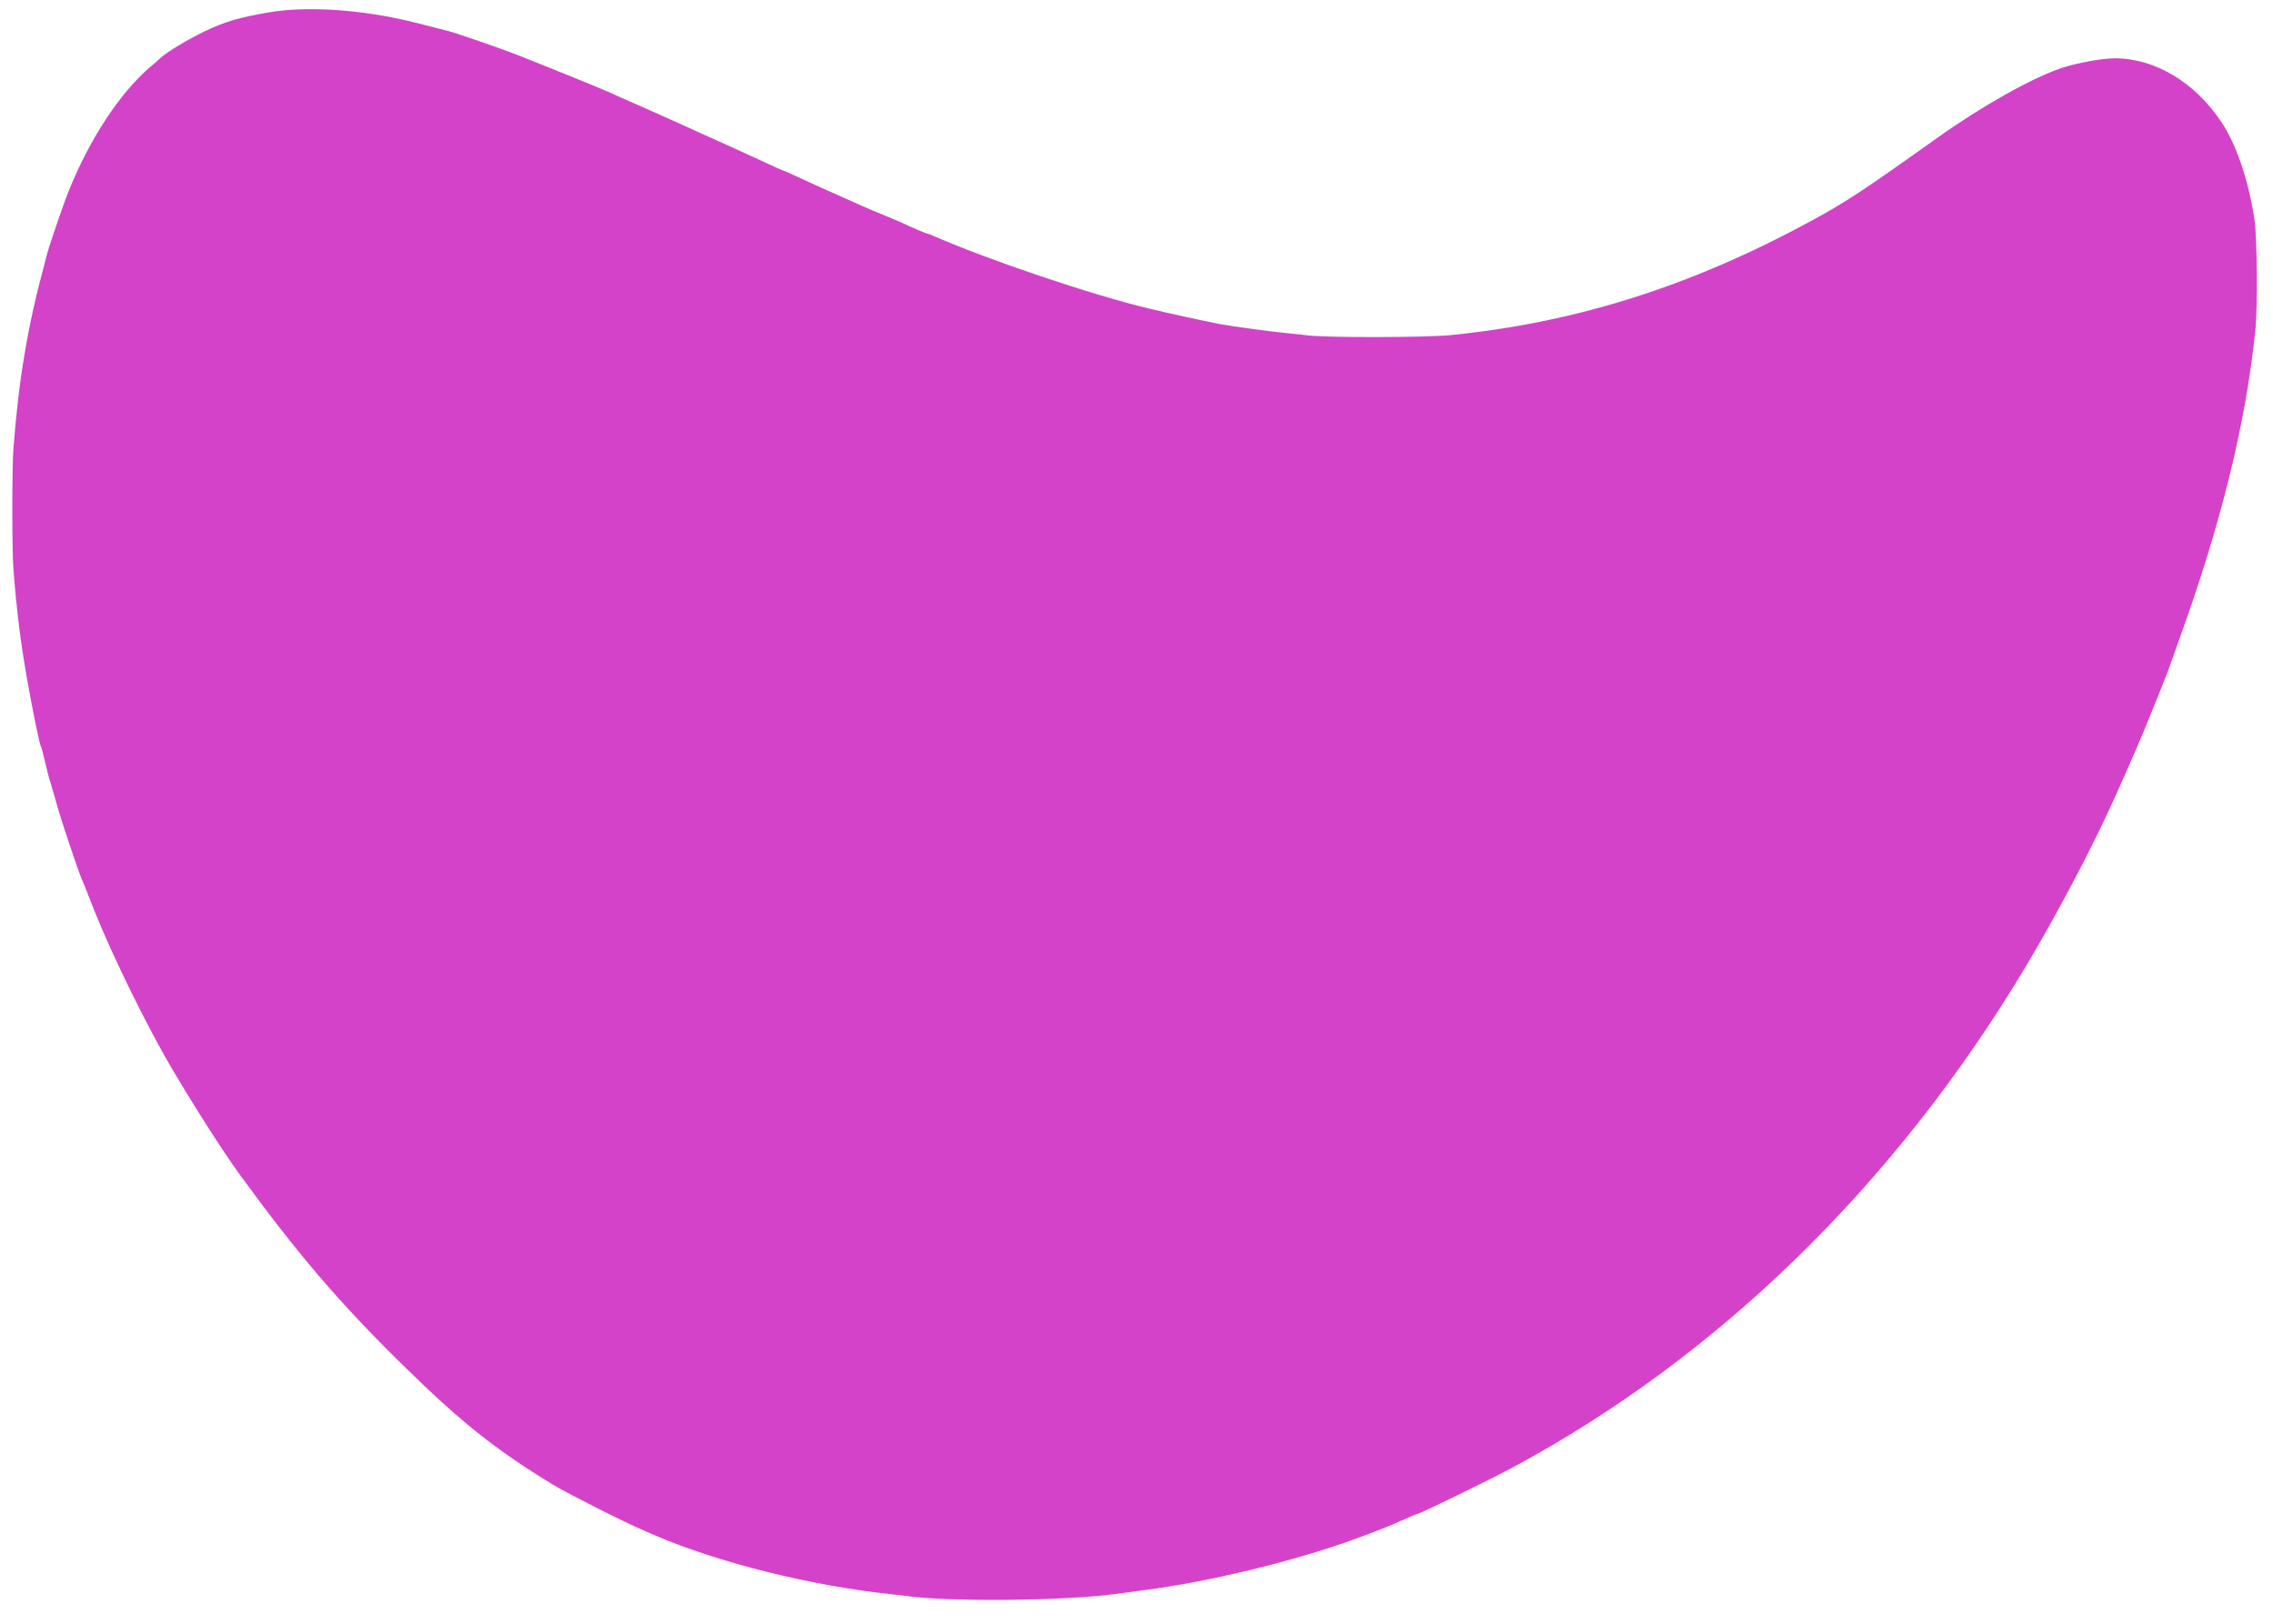 <?xml version="1.0" encoding="utf-8"?>
<!-- Generator: Adobe Illustrator 16.0.0, SVG Export Plug-In . SVG Version: 6.00 Build 0)  -->
<!DOCTYPE svg PUBLIC "-//W3C//DTD SVG 1.1//EN" "http://www.w3.org/Graphics/SVG/1.1/DTD/svg11.dtd">
<svg version="1.1" id="Layer_1" xmlns="http://www.w3.org/2000/svg" xmlns:xlink="http://www.w3.org/1999/xlink" x="0px" y="0px"
	 width="495.166px" height="353.833px" viewBox="0 0 495.166 353.833" enable-background="new 0 0 495.166 353.833"
	 xml:space="preserve">
<g transform="translate(0,808) scale(0.1,-0.1)">
	<path fill="#D442CA" d="M583.625,8052.729c-62.754-10.742-94.141-20.205-137.559-40.835
		c-37.393-18.062-83.398-45.571-96.719-58.462c-3.438-3.442-13.76-12.471-22.783-19.78
		c-66.201-57.168-130.684-155.61-176.68-269.097c-12.891-31.812-42.549-119.502-48.145-140.562
		c-0.85-3.442-3.438-14.185-6.016-23.638c-35.244-129.824-55.459-249.771-66.631-399.785c-3.008-39.551-3.008-219.668,0-257.92
		c7.305-94.15,15.049-156.479,29.658-240.732c12.9-72.646,27.52-143.574,30.527-148.301c1.289-1.729,4.727-15.479,8.164-30.527
		c3.447-15.039,9.023-36.963,12.891-49.004c3.447-11.602,11.182-37.822,16.768-58.032c9.893-33.091,41.27-127.241,49.873-148.306
		c2.139-4.727,5.586-13.32,8.164-19.336c2.148-6.025,11.602-29.238,20.205-51.592c38.691-96.719,113.916-250.615,168.076-342.607
		c50.293-85.107,111.338-180.977,147.881-231.27C646.389,5351,737.952,5243.529,876.37,5107.689
		c127.236-125.098,201.611-184.414,328.418-261.797c29.658-18.047,153.467-80.801,197.744-99.727
		c6.016-2.588,16.758-7.314,23.643-10.322c137.988-59.326,340.459-110.039,515.84-128.525c12.041-1.289,28.379-3.008,36.543-4.297
		c94.141-12.461,337.021-9.902,447.07,4.297c8.164,1.289,37.393,4.727,64.482,8.594c145.293,18.486,336.582,65.332,467.695,113.926
		c56.309,21.055,73.496,27.93,98.867,39.541c14.609,6.455,27.51,12.041,28.799,12.041c5.586,0,160.342,75.225,212.783,103.594
		c445.771,240.313,829.229,614.297,1112.09,1085c69.199,115.205,147.861,263.936,198.164,376.133
		c38.252,85.542,50.713,113.916,76.084,176.25c15.898,39.116,32.656,80.811,36.973,92.422c4.287,12.031,15.469,43.848,25.352,70.928
		c91.992,254.053,145.313,471.133,166.367,674.902c5.146,49.854,3.867,204.609-2.158,242.876
		c-13.311,85.532-39.121,161.196-71.777,210.635c-58.037,86.831-144.854,138.848-232.139,138.848
		c-27.939,0-83.398-10.322-116.064-21.064c-65.771-22.354-172.803-82.534-270.811-152.173
		c-161.631-115.21-199.893-140.566-277.266-182.266c-260.508-141.426-511.123-220.527-784.511-247.603
		c-55.029-5.161-269.102-5.591-309.512-0.439c-6.875,0.859-24.932,3.008-39.98,4.302c-37.402,3.442-122.939,15.049-151.309,20.205
		c-38.691,7.734-116.064,24.502-154.756,33.955c-124.229,29.668-351.641,106.611-467.266,157.334
		c-7.314,3.438-14.619,6.021-15.908,6.021s-11.172,3.867-21.924,8.599c-10.742,4.722-28.379,12.466-39.121,17.627
		c-11.172,4.727-28.799,12.031-39.98,16.763c-17.188,6.45-51.582,21.919-129.385,56.743c-10.752,4.731-33.535,15.474-50.723,23.213
		c-17.627,8.169-32.246,14.619-33.535,14.619c-0.859,0-18.477,8.159-39.121,17.617c-21.064,9.888-57.168,26.23-80.811,36.973
		c-45.566,20.2-65.342,29.663-107.471,48.574c-14.189,6.45-42.129,18.911-62.324,27.944c-53.74,23.638-68.779,30.088-90.273,39.976
		c-23.223,10.322-141.006,58.032-197.744,80.386c-36.543,14.185-133.691,47.715-150.449,52.012
		c-3.447,0.864-14.189,3.442-23.652,6.021c-18.916,5.161-19.775,5.161-55.879,14.189
		C786.536,8059.608,666.594,8067.343,583.625,8052.729z"/>
</g>
</svg>
